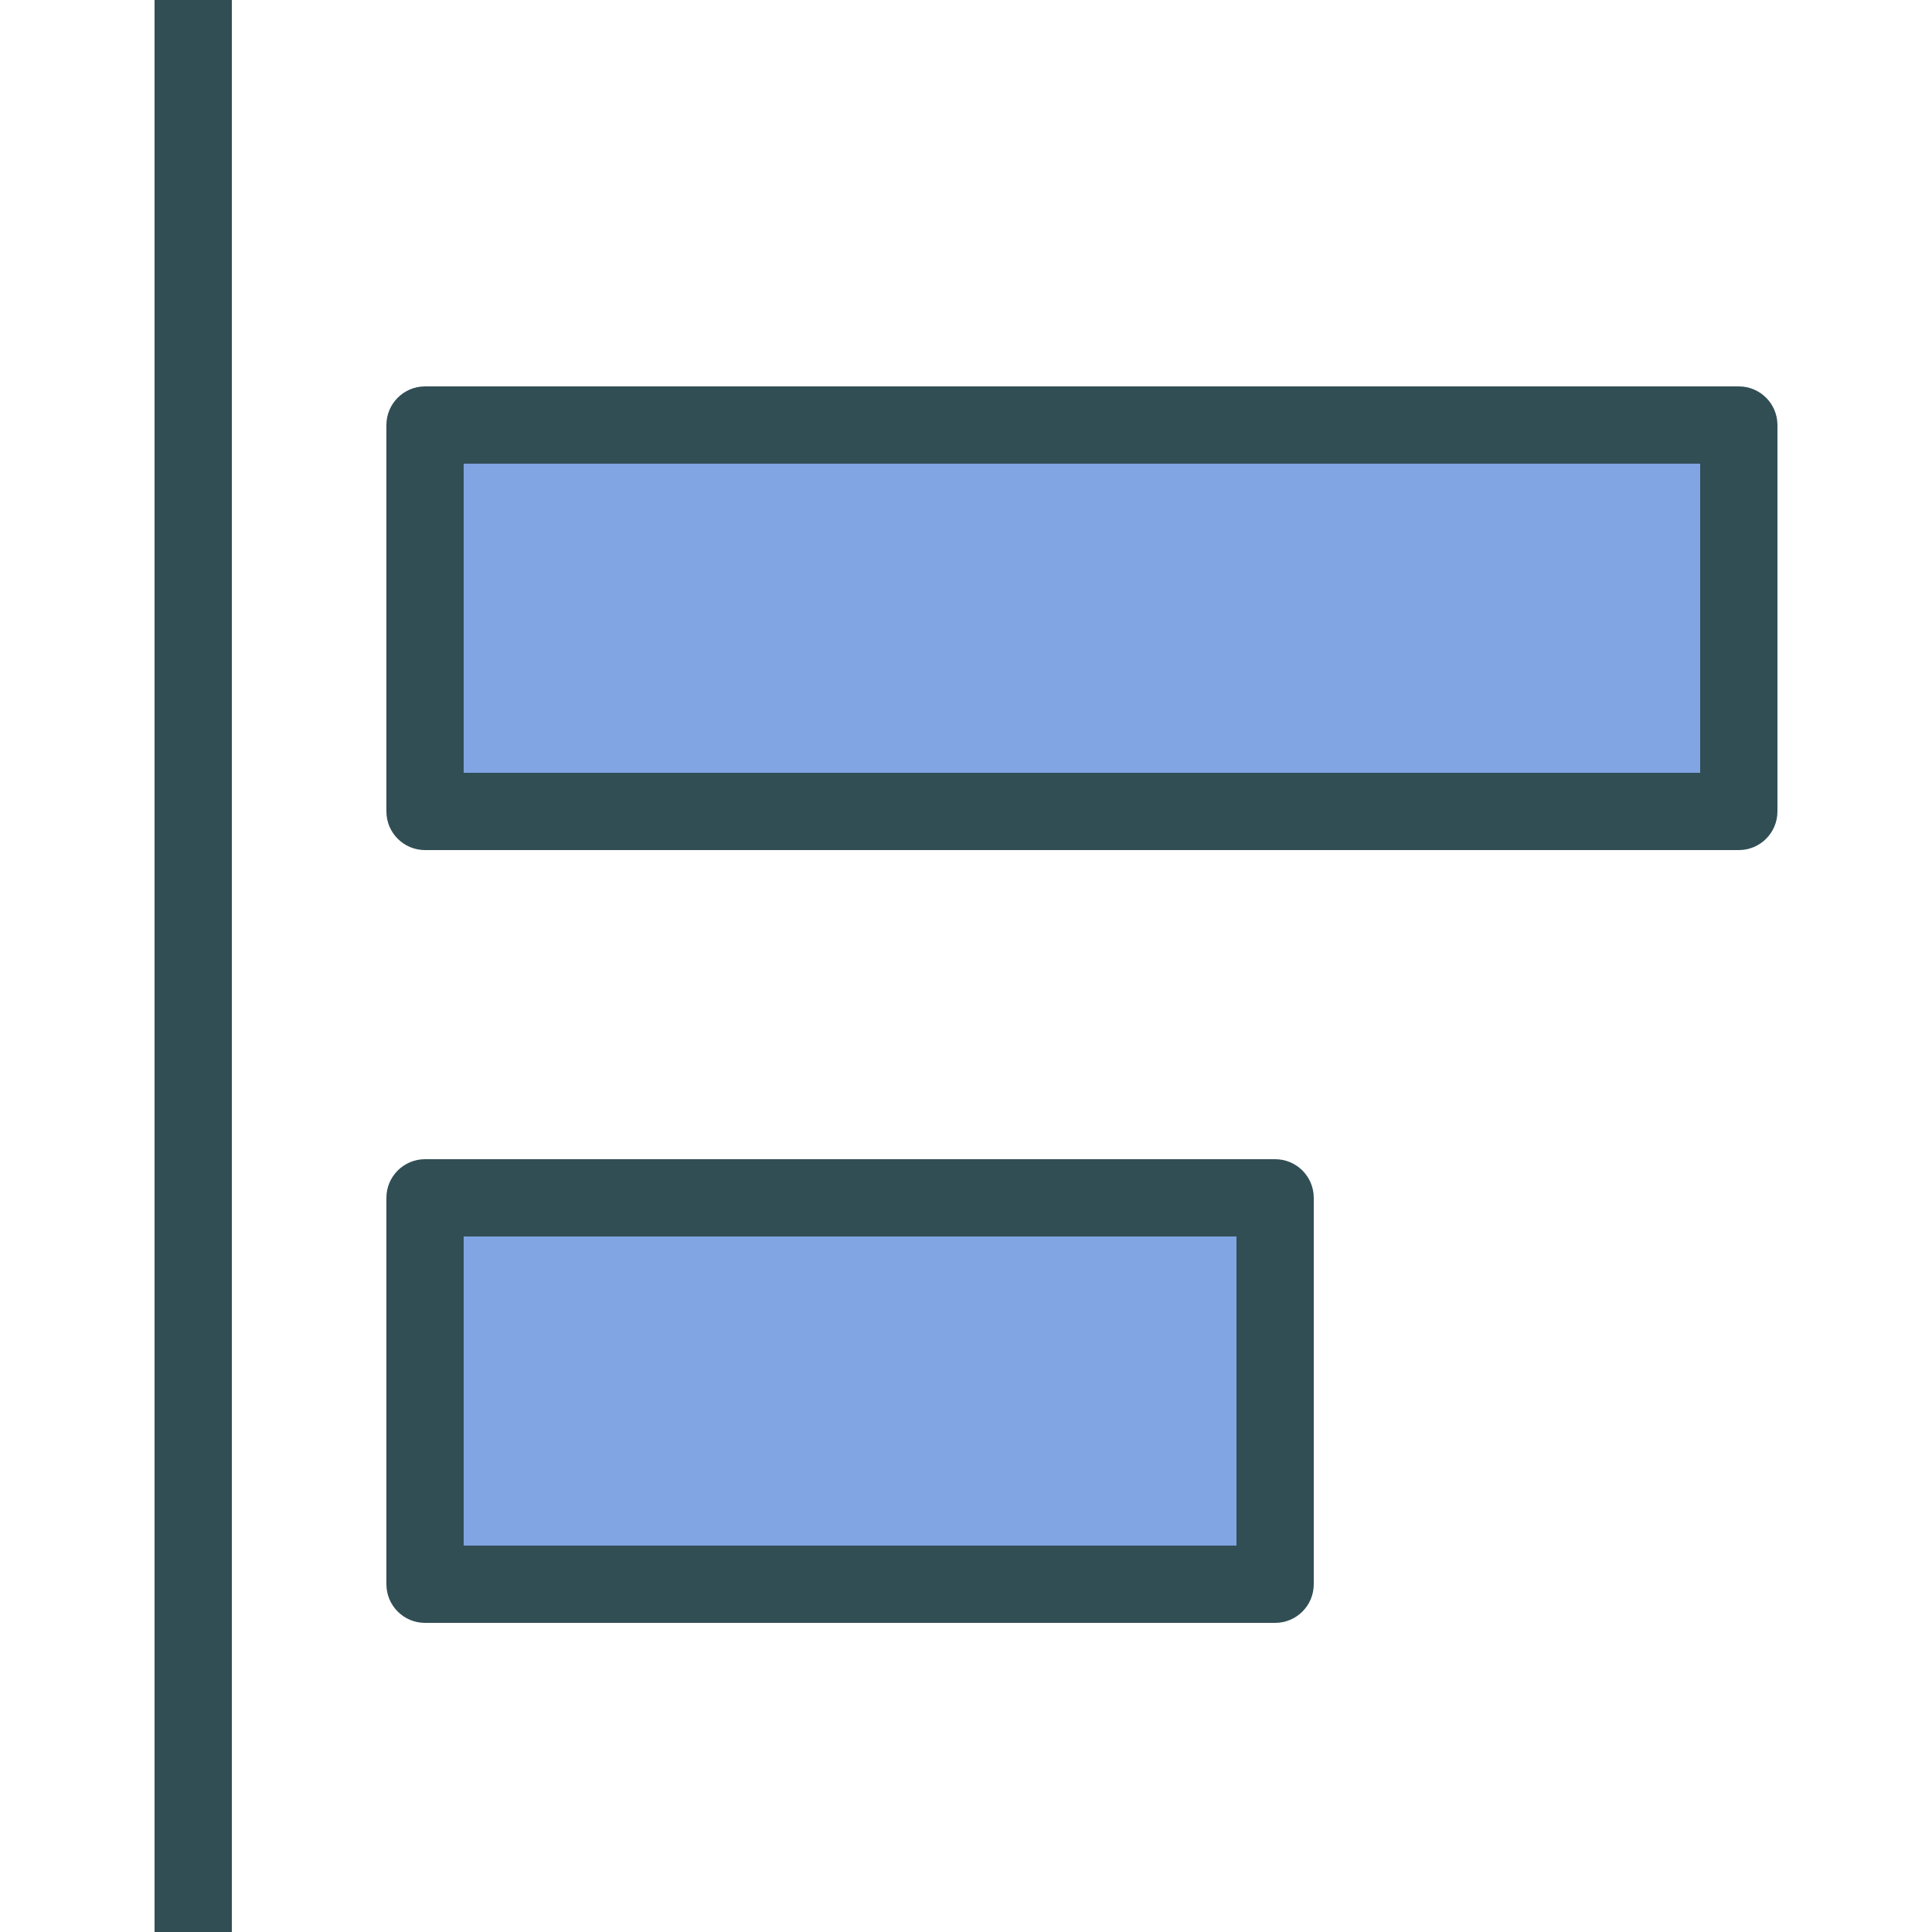 <?xml version="1.0" encoding="iso-8859-1"?>
<!-- Generator: Adobe Illustrator 19.0.0, SVG Export Plug-In . SVG Version: 6.00 Build 0)  -->
<svg version="1.1" id="Layer_1" xmlns="http://www.w3.org/2000/svg" xmlns:xlink="http://www.w3.org/1999/xlink" x="0px" y="0px"
	 viewBox="0 0 512 512" style="enable-background:new 0 0 512 512;" xml:space="preserve">
<g>
	<rect x="122.88" y="122.88" style="fill:#81A4E3;" width="327.68" height="81.92"/>
	<rect x="122.88" y="327.68" style="fill:#81A4E3;" width="204.8" height="81.92"/>
</g>
<g>
	<path style="fill:#314E55;" d="M460.8,102.4H112.64c-5.655,0-10.24,4.585-10.24,10.24v102.4c0,5.655,4.585,10.24,10.24,10.24H460.8
		c5.655,0,10.24-4.585,10.24-10.24v-102.4C471.04,106.985,466.455,102.4,460.8,102.4z M450.56,204.8H122.88v-81.92h327.68V204.8z"/>
	<path style="fill:#314E55;" d="M337.92,307.2H112.64c-5.655,0-10.24,4.585-10.24,10.24v102.4c0,5.655,4.585,10.24,10.24,10.24
		h225.28c5.655,0,10.24-4.585,10.24-10.24v-102.4C348.16,311.785,343.575,307.2,337.92,307.2z M327.68,409.6h-204.8v-81.92h204.8
		V409.6z"/>
	<rect x="40.96" style="fill:#314E55;" width="20.48" height="512"/>
</g>
<g>
</g>
<g>
</g>
<g>
</g>
<g>
</g>
<g>
</g>
<g>
</g>
<g>
</g>
<g>
</g>
<g>
</g>
<g>
</g>
<g>
</g>
<g>
</g>
<g>
</g>
<g>
</g>
<g>
</g>
</svg>
